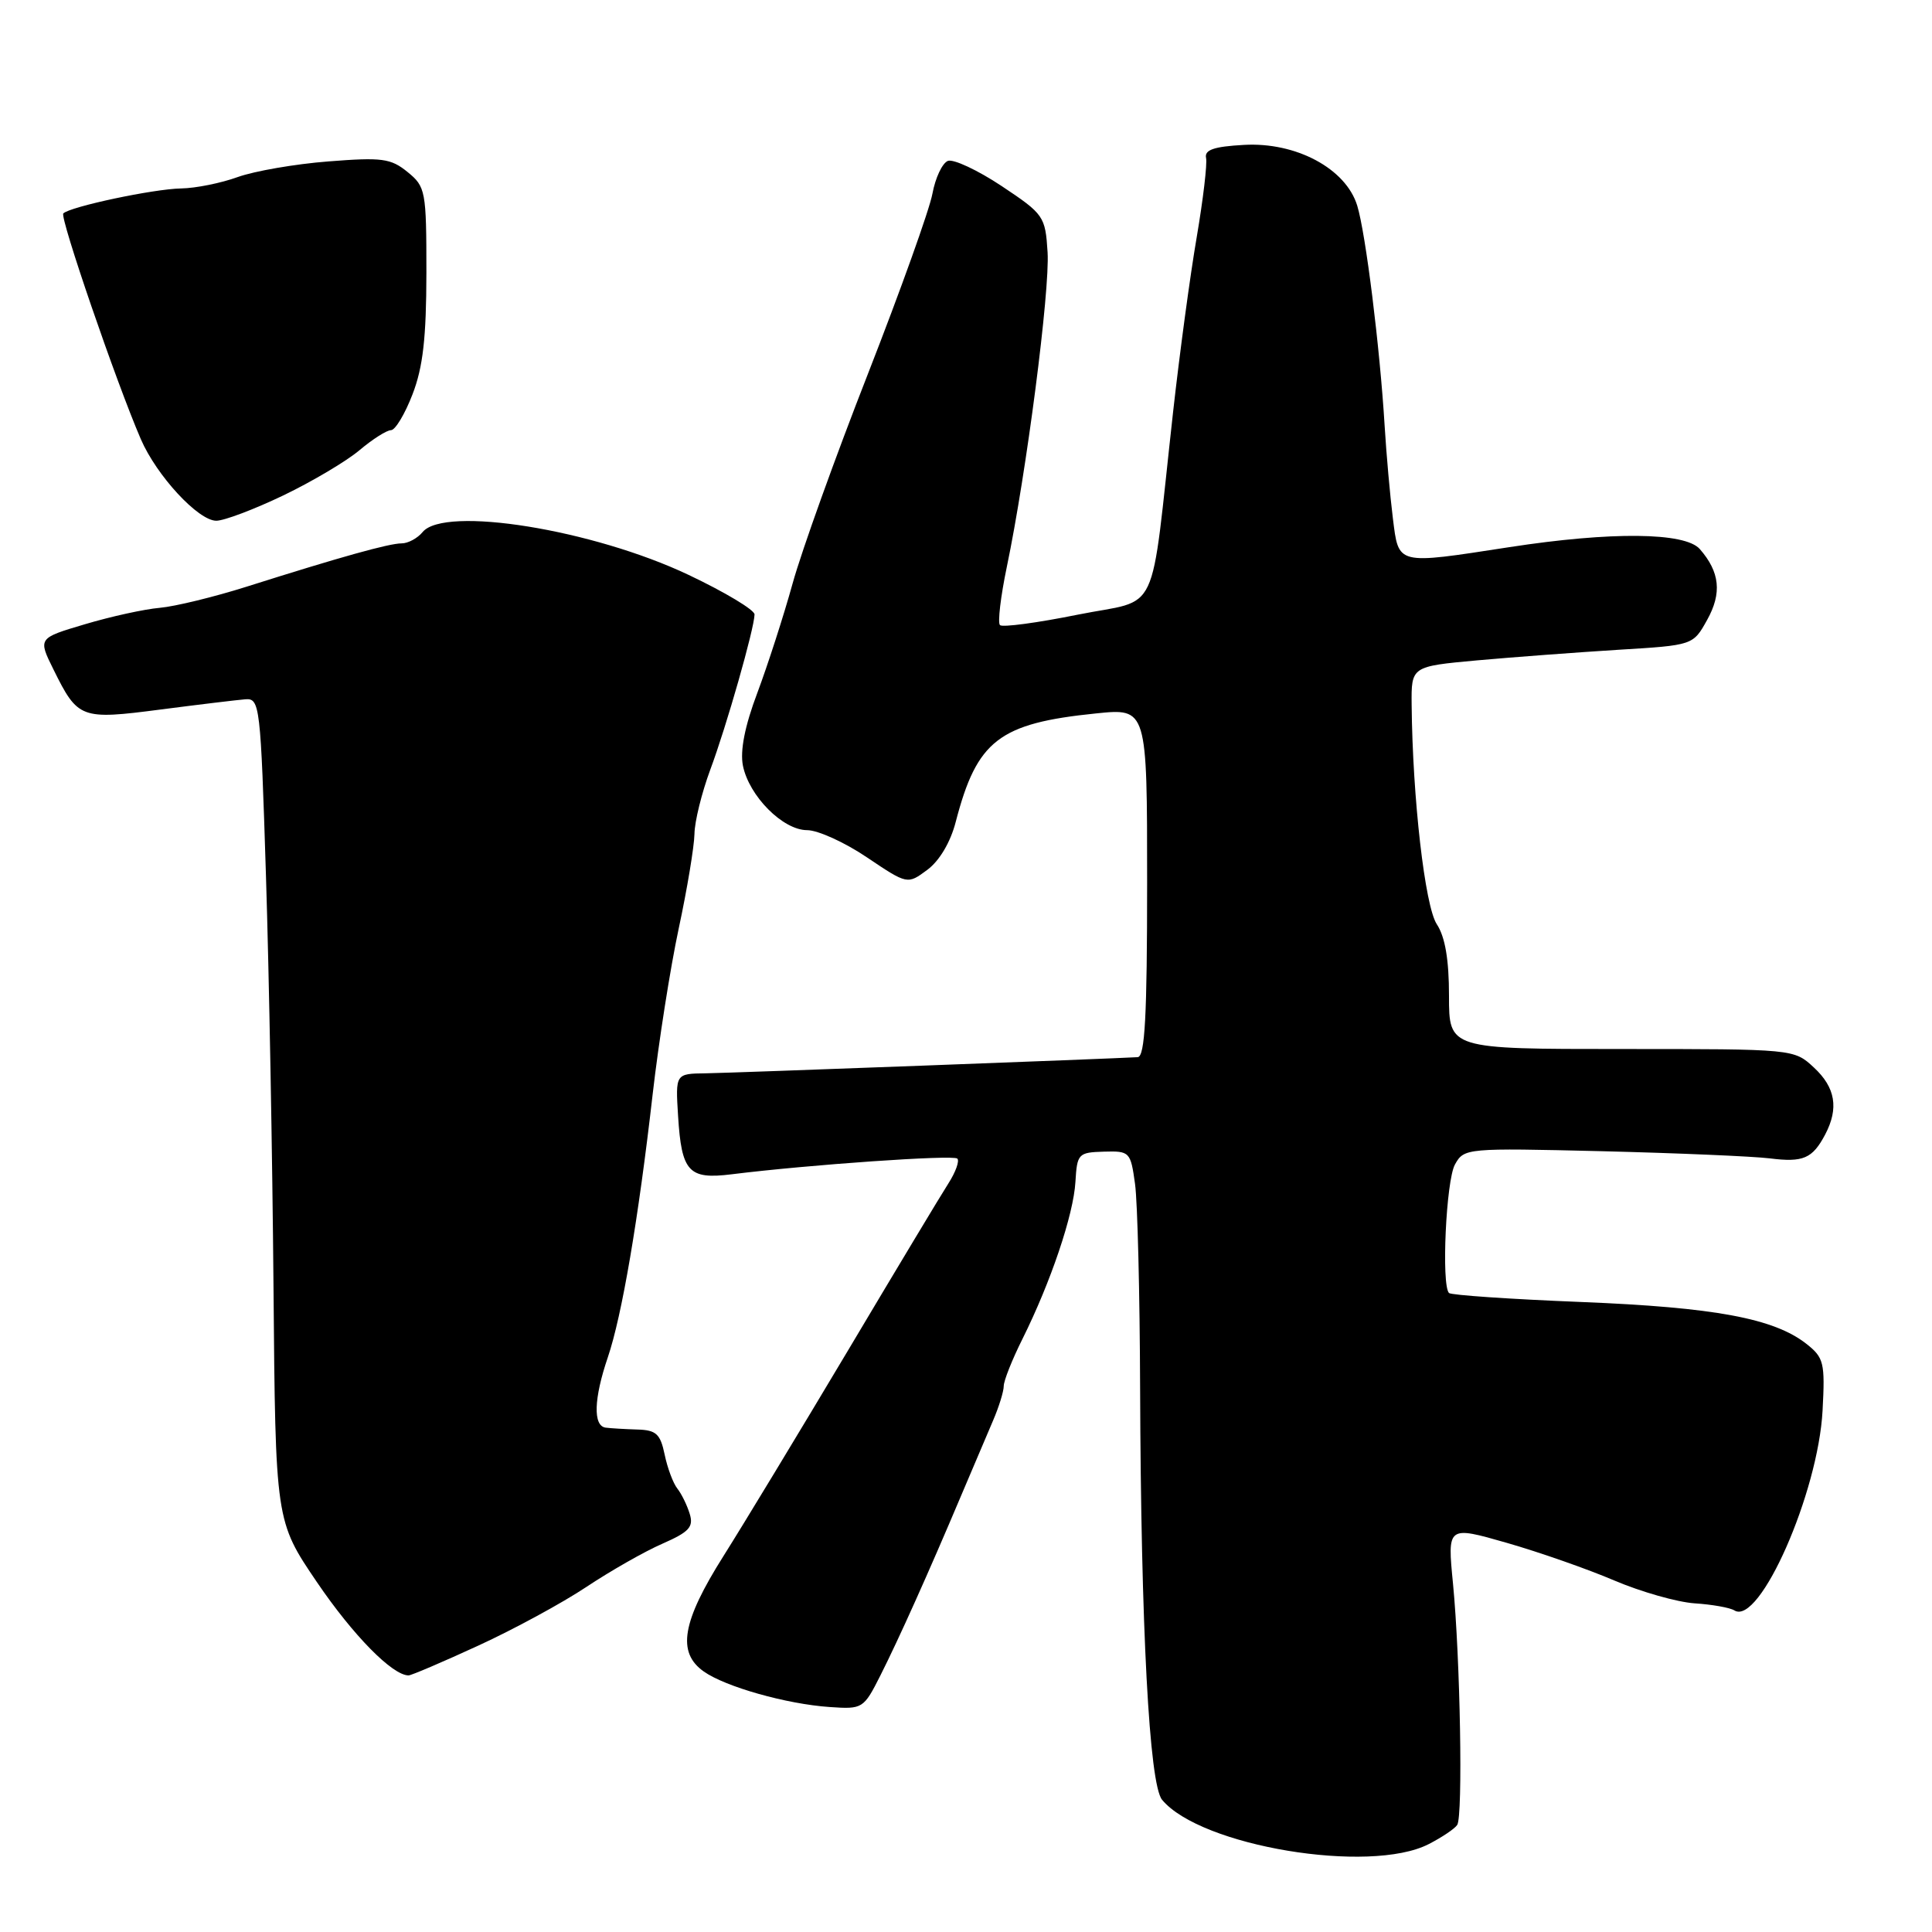 <?xml version="1.0" encoding="UTF-8" standalone="no"?>
<!DOCTYPE svg PUBLIC "-//W3C//DTD SVG 1.1//EN" "http://www.w3.org/Graphics/SVG/1.1/DTD/svg11.dtd" >
<svg xmlns="http://www.w3.org/2000/svg" xmlns:xlink="http://www.w3.org/1999/xlink" version="1.1" viewBox="0 0 256 256">
 <g >
 <path fill="currentColor"
d=" M 189.30 244.36 C 191.06 243.46 192.77 242.31 193.09 241.81 C 193.86 240.63 193.49 219.75 192.53 209.84 C 191.78 202.18 191.78 202.18 199.64 204.43 C 203.96 205.67 210.39 207.92 213.92 209.43 C 217.44 210.93 222.23 212.29 224.54 212.45 C 226.86 212.60 229.23 213.02 229.82 213.39 C 233.15 215.45 240.92 197.82 241.50 186.90 C 241.84 180.56 241.67 179.89 239.36 178.07 C 235.06 174.69 227.22 173.23 209.50 172.52 C 200.16 172.15 192.28 171.61 192.00 171.33 C 190.97 170.29 191.61 156.41 192.79 154.30 C 194.00 152.13 194.28 152.11 212.26 152.54 C 222.29 152.79 232.30 153.22 234.50 153.49 C 238.94 154.05 240.16 153.52 241.85 150.32 C 243.67 146.85 243.21 144.10 240.35 141.45 C 237.71 139.00 237.71 139.00 214.85 139.00 C 192.00 139.00 192.00 139.00 192.00 131.96 C 192.00 127.16 191.49 124.14 190.38 122.46 C 188.81 120.06 187.17 105.76 187.05 93.40 C 187.00 88.30 187.00 88.30 195.75 87.50 C 200.56 87.07 208.96 86.44 214.42 86.10 C 224.34 85.50 224.34 85.50 226.20 82.15 C 228.19 78.59 227.89 75.79 225.23 72.75 C 223.27 70.52 213.49 70.42 200.00 72.50 C 184.93 74.82 185.35 74.93 184.56 68.65 C 184.19 65.70 183.70 60.19 183.47 56.40 C 182.84 45.99 180.96 30.91 179.84 27.25 C 178.34 22.34 171.73 18.80 164.82 19.20 C 160.83 19.42 159.58 19.86 159.81 20.93 C 159.98 21.72 159.42 26.44 158.57 31.43 C 157.71 36.42 156.31 46.80 155.45 54.50 C 152.33 82.51 153.88 79.22 142.79 81.45 C 137.45 82.53 132.82 83.15 132.50 82.83 C 132.18 82.51 132.59 79.04 133.41 75.11 C 136.01 62.65 139.13 38.52 138.81 33.42 C 138.51 28.65 138.32 28.38 132.72 24.65 C 129.54 22.54 126.33 21.04 125.60 21.32 C 124.86 21.61 123.94 23.56 123.55 25.67 C 123.16 27.78 119.32 38.50 115.02 49.50 C 110.71 60.50 106.21 73.02 105.02 77.33 C 103.83 81.63 101.72 88.15 100.35 91.81 C 98.69 96.20 98.05 99.48 98.44 101.45 C 99.25 105.48 103.74 110.00 106.95 110.00 C 108.37 110.00 111.94 111.62 114.88 113.61 C 120.24 117.21 120.24 117.21 122.87 115.26 C 124.48 114.07 125.95 111.59 126.64 108.90 C 129.45 98.09 132.37 95.84 145.25 94.53 C 152.00 93.84 152.00 93.84 152.00 116.92 C 152.00 134.68 151.71 140.02 150.75 140.08 C 147.40 140.28 96.99 142.17 93.50 142.22 C 89.50 142.27 89.50 142.27 89.85 147.89 C 90.31 155.29 91.25 156.31 96.94 155.60 C 107.13 154.33 126.32 152.99 126.85 153.52 C 127.16 153.83 126.63 155.30 125.68 156.79 C 124.72 158.28 118.71 168.28 112.33 179.00 C 105.94 189.72 98.53 201.96 95.86 206.19 C 90.37 214.89 89.67 218.95 93.25 221.48 C 96.12 223.51 104.22 225.80 109.94 226.19 C 114.30 226.49 114.43 226.42 116.66 222.00 C 119.09 217.18 123.00 208.49 127.43 198.00 C 128.95 194.43 130.82 190.02 131.59 188.22 C 132.37 186.41 133.00 184.36 133.00 183.66 C 133.00 182.96 134.11 180.16 135.48 177.42 C 139.23 169.89 142.25 160.95 142.50 156.60 C 142.72 152.87 142.88 152.70 146.26 152.60 C 149.70 152.50 149.81 152.62 150.40 156.89 C 150.73 159.30 151.03 171.45 151.07 183.89 C 151.18 215.70 152.28 236.43 153.98 238.48 C 159.09 244.64 181.48 248.36 189.30 244.36 Z  M 63.36 218.06 C 68.07 215.90 74.53 212.39 77.71 210.27 C 80.90 208.15 85.42 205.57 87.77 204.55 C 91.32 202.99 91.93 202.33 91.39 200.59 C 91.04 199.44 90.30 197.93 89.75 197.24 C 89.20 196.55 88.44 194.53 88.07 192.74 C 87.50 190.00 86.95 189.49 84.45 189.42 C 82.83 189.37 80.94 189.26 80.25 189.17 C 78.56 188.94 78.68 185.31 80.54 179.85 C 82.41 174.34 84.58 161.63 86.48 145.00 C 87.27 138.12 88.82 128.22 89.94 123.00 C 91.06 117.78 91.99 112.15 92.02 110.50 C 92.04 108.85 92.99 105.03 94.11 102.00 C 96.26 96.25 99.95 83.28 99.98 81.42 C 99.99 80.82 96.06 78.46 91.25 76.18 C 78.56 70.16 58.91 66.99 56.00 70.50 C 55.32 71.33 54.06 72.00 53.22 72.00 C 51.56 72.00 45.18 73.78 32.67 77.74 C 28.37 79.10 23.19 80.36 21.17 80.54 C 19.15 80.71 14.69 81.69 11.27 82.71 C 5.03 84.56 5.03 84.56 7.09 88.72 C 10.32 95.25 10.70 95.39 21.24 94.02 C 26.33 93.36 31.40 92.75 32.50 92.66 C 34.43 92.51 34.53 93.34 35.24 116.00 C 35.65 128.93 36.10 153.46 36.24 170.53 C 36.50 201.55 36.50 201.55 42.00 209.65 C 46.79 216.70 52.00 222.00 54.14 222.00 C 54.50 222.00 58.65 220.23 63.36 218.06 Z  M 37.53 65.65 C 41.36 63.81 45.91 61.11 47.64 59.65 C 49.37 58.19 51.25 57.00 51.81 57.00 C 52.37 57.00 53.66 54.86 54.66 52.25 C 56.05 48.66 56.49 44.74 56.50 36.16 C 56.50 25.28 56.40 24.74 54.00 22.79 C 51.78 20.98 50.61 20.83 43.50 21.39 C 39.10 21.73 33.70 22.67 31.50 23.46 C 29.30 24.26 25.93 24.94 24.00 24.97 C 20.36 25.03 9.29 27.38 8.39 28.28 C 7.89 28.77 15.40 50.65 18.66 58.19 C 20.75 63.03 26.27 69.00 28.66 69.00 C 29.70 69.00 33.69 67.49 37.53 65.65 Z "/>
</g>
</svg>